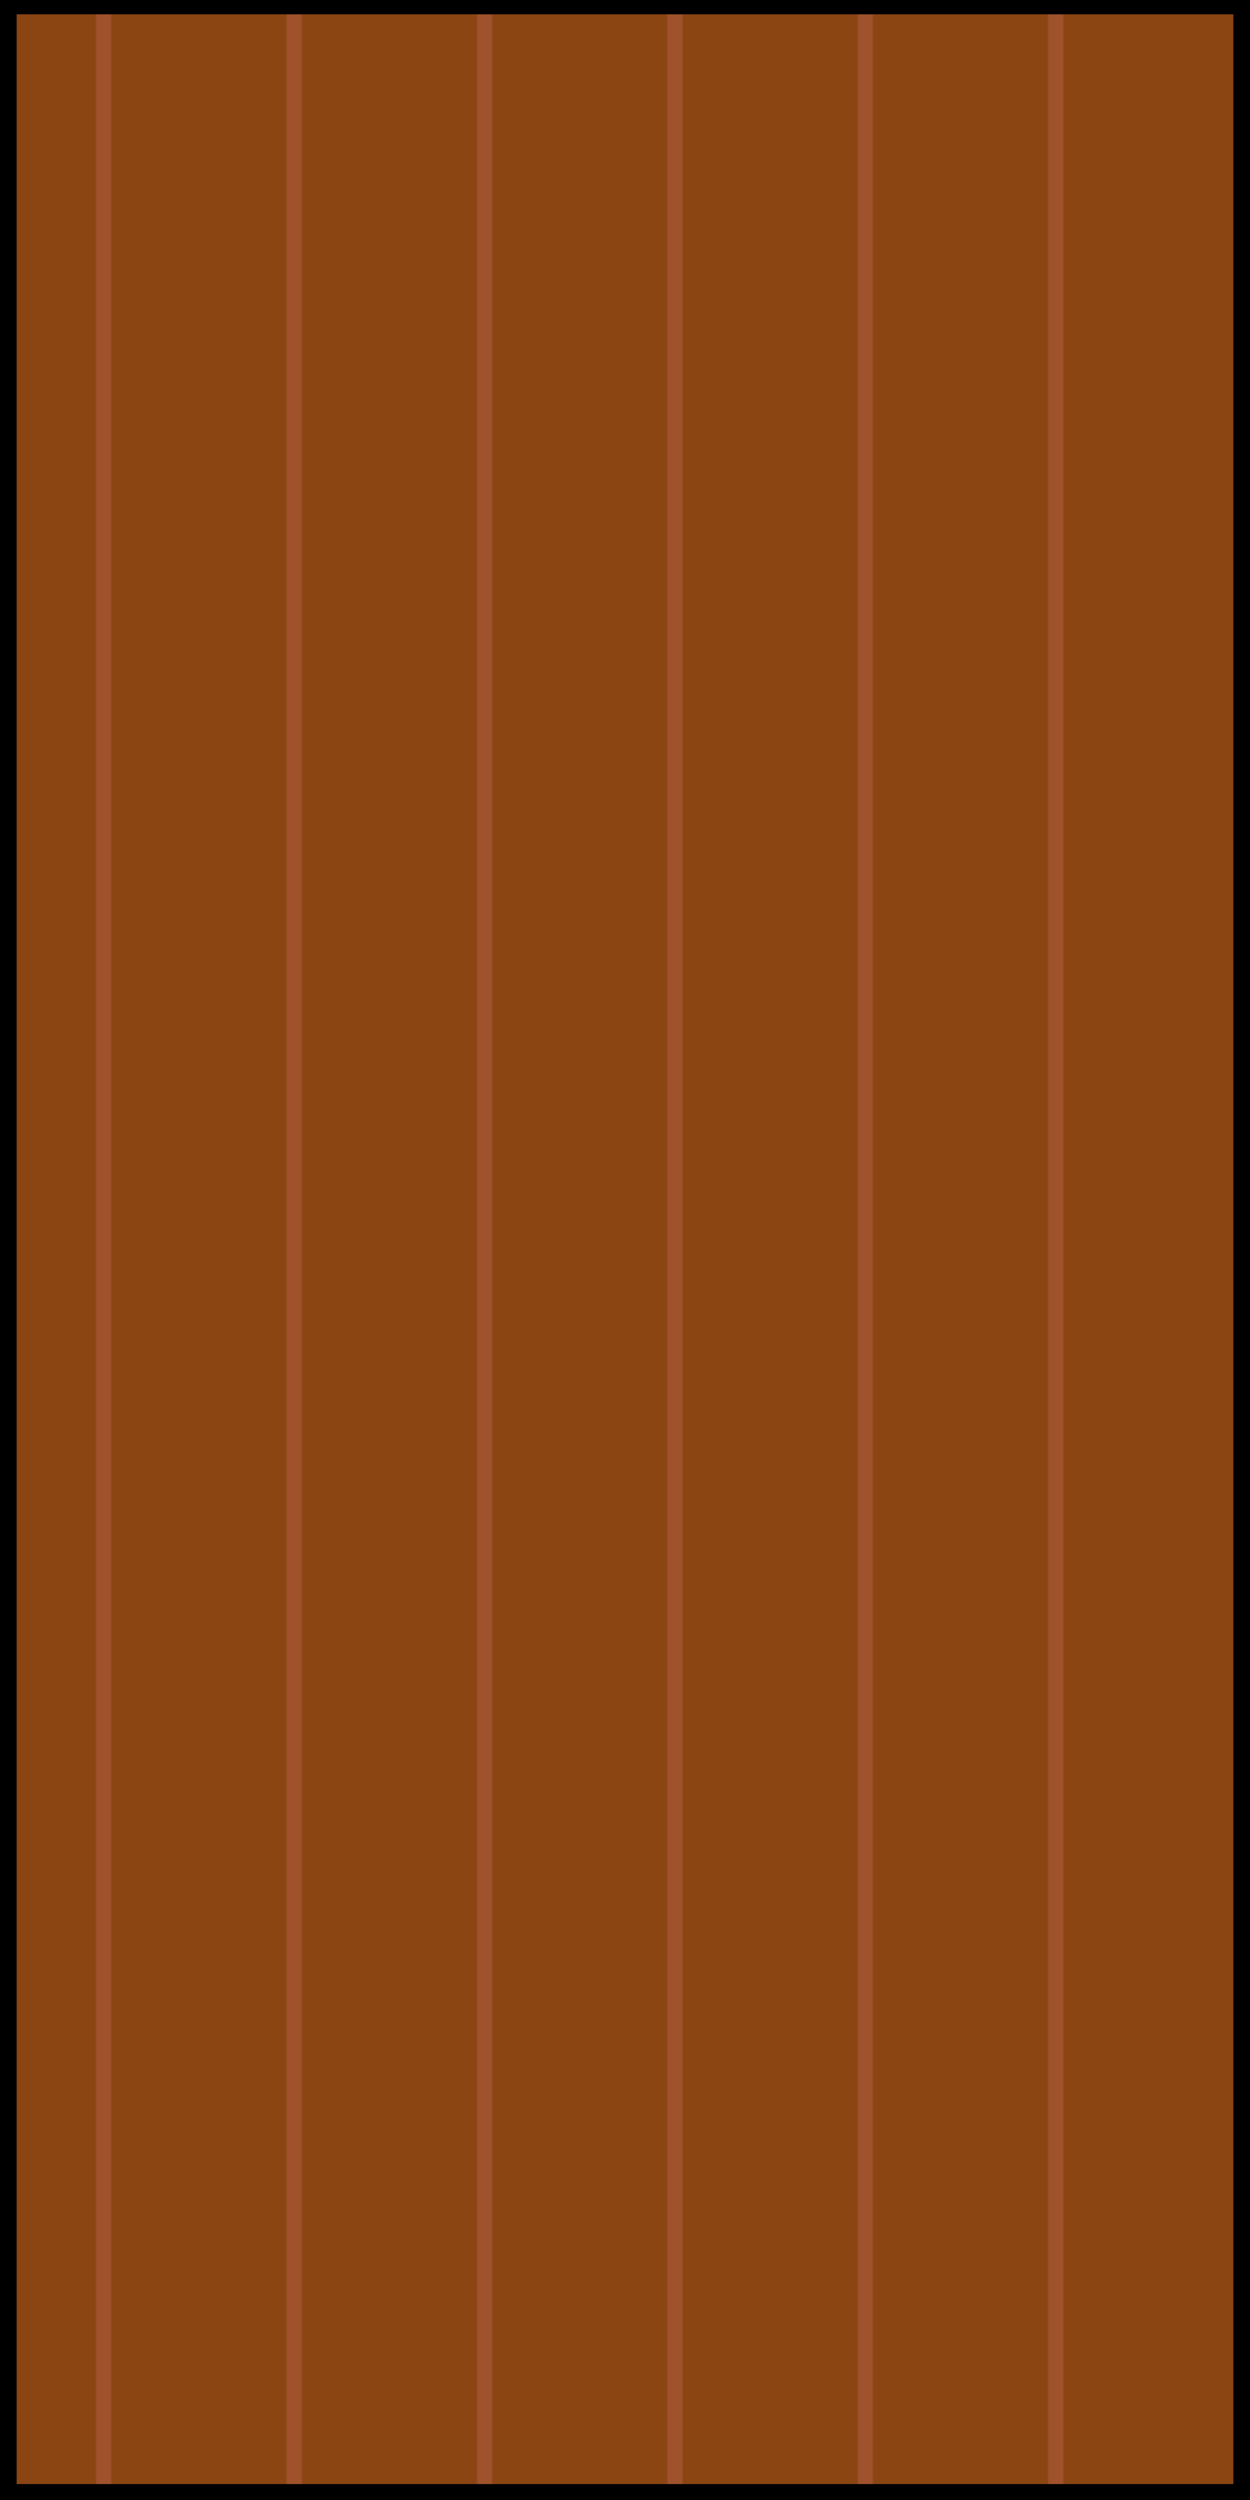 <svg width="300" height="600" xmlns="http://www.w3.org/2000/svg"><defs><pattern id="tableTexture" width="200" height="80" patternUnits="userSpaceOnUse" patternTransform="matrix(.457 0 0 .746 -66.519 -73.158)"><path fill="#8B4513" id="svg_1" d="M0 0h200v80H0z"/><path stroke="sienna" stroke-width="8" id="svg_2" d="M0 0v80"/><path stroke="sienna" stroke-width="8" id="svg_3" d="M100 0v80"/><path stroke="sienna" stroke-width="8" id="svg_4" d="M200 0v80"/></pattern></defs><path stroke="#000" fill="url('#tableTexture')" stroke-width="4" id="svg_5" d="M2 1.435h296v596.739H2z"/></svg>